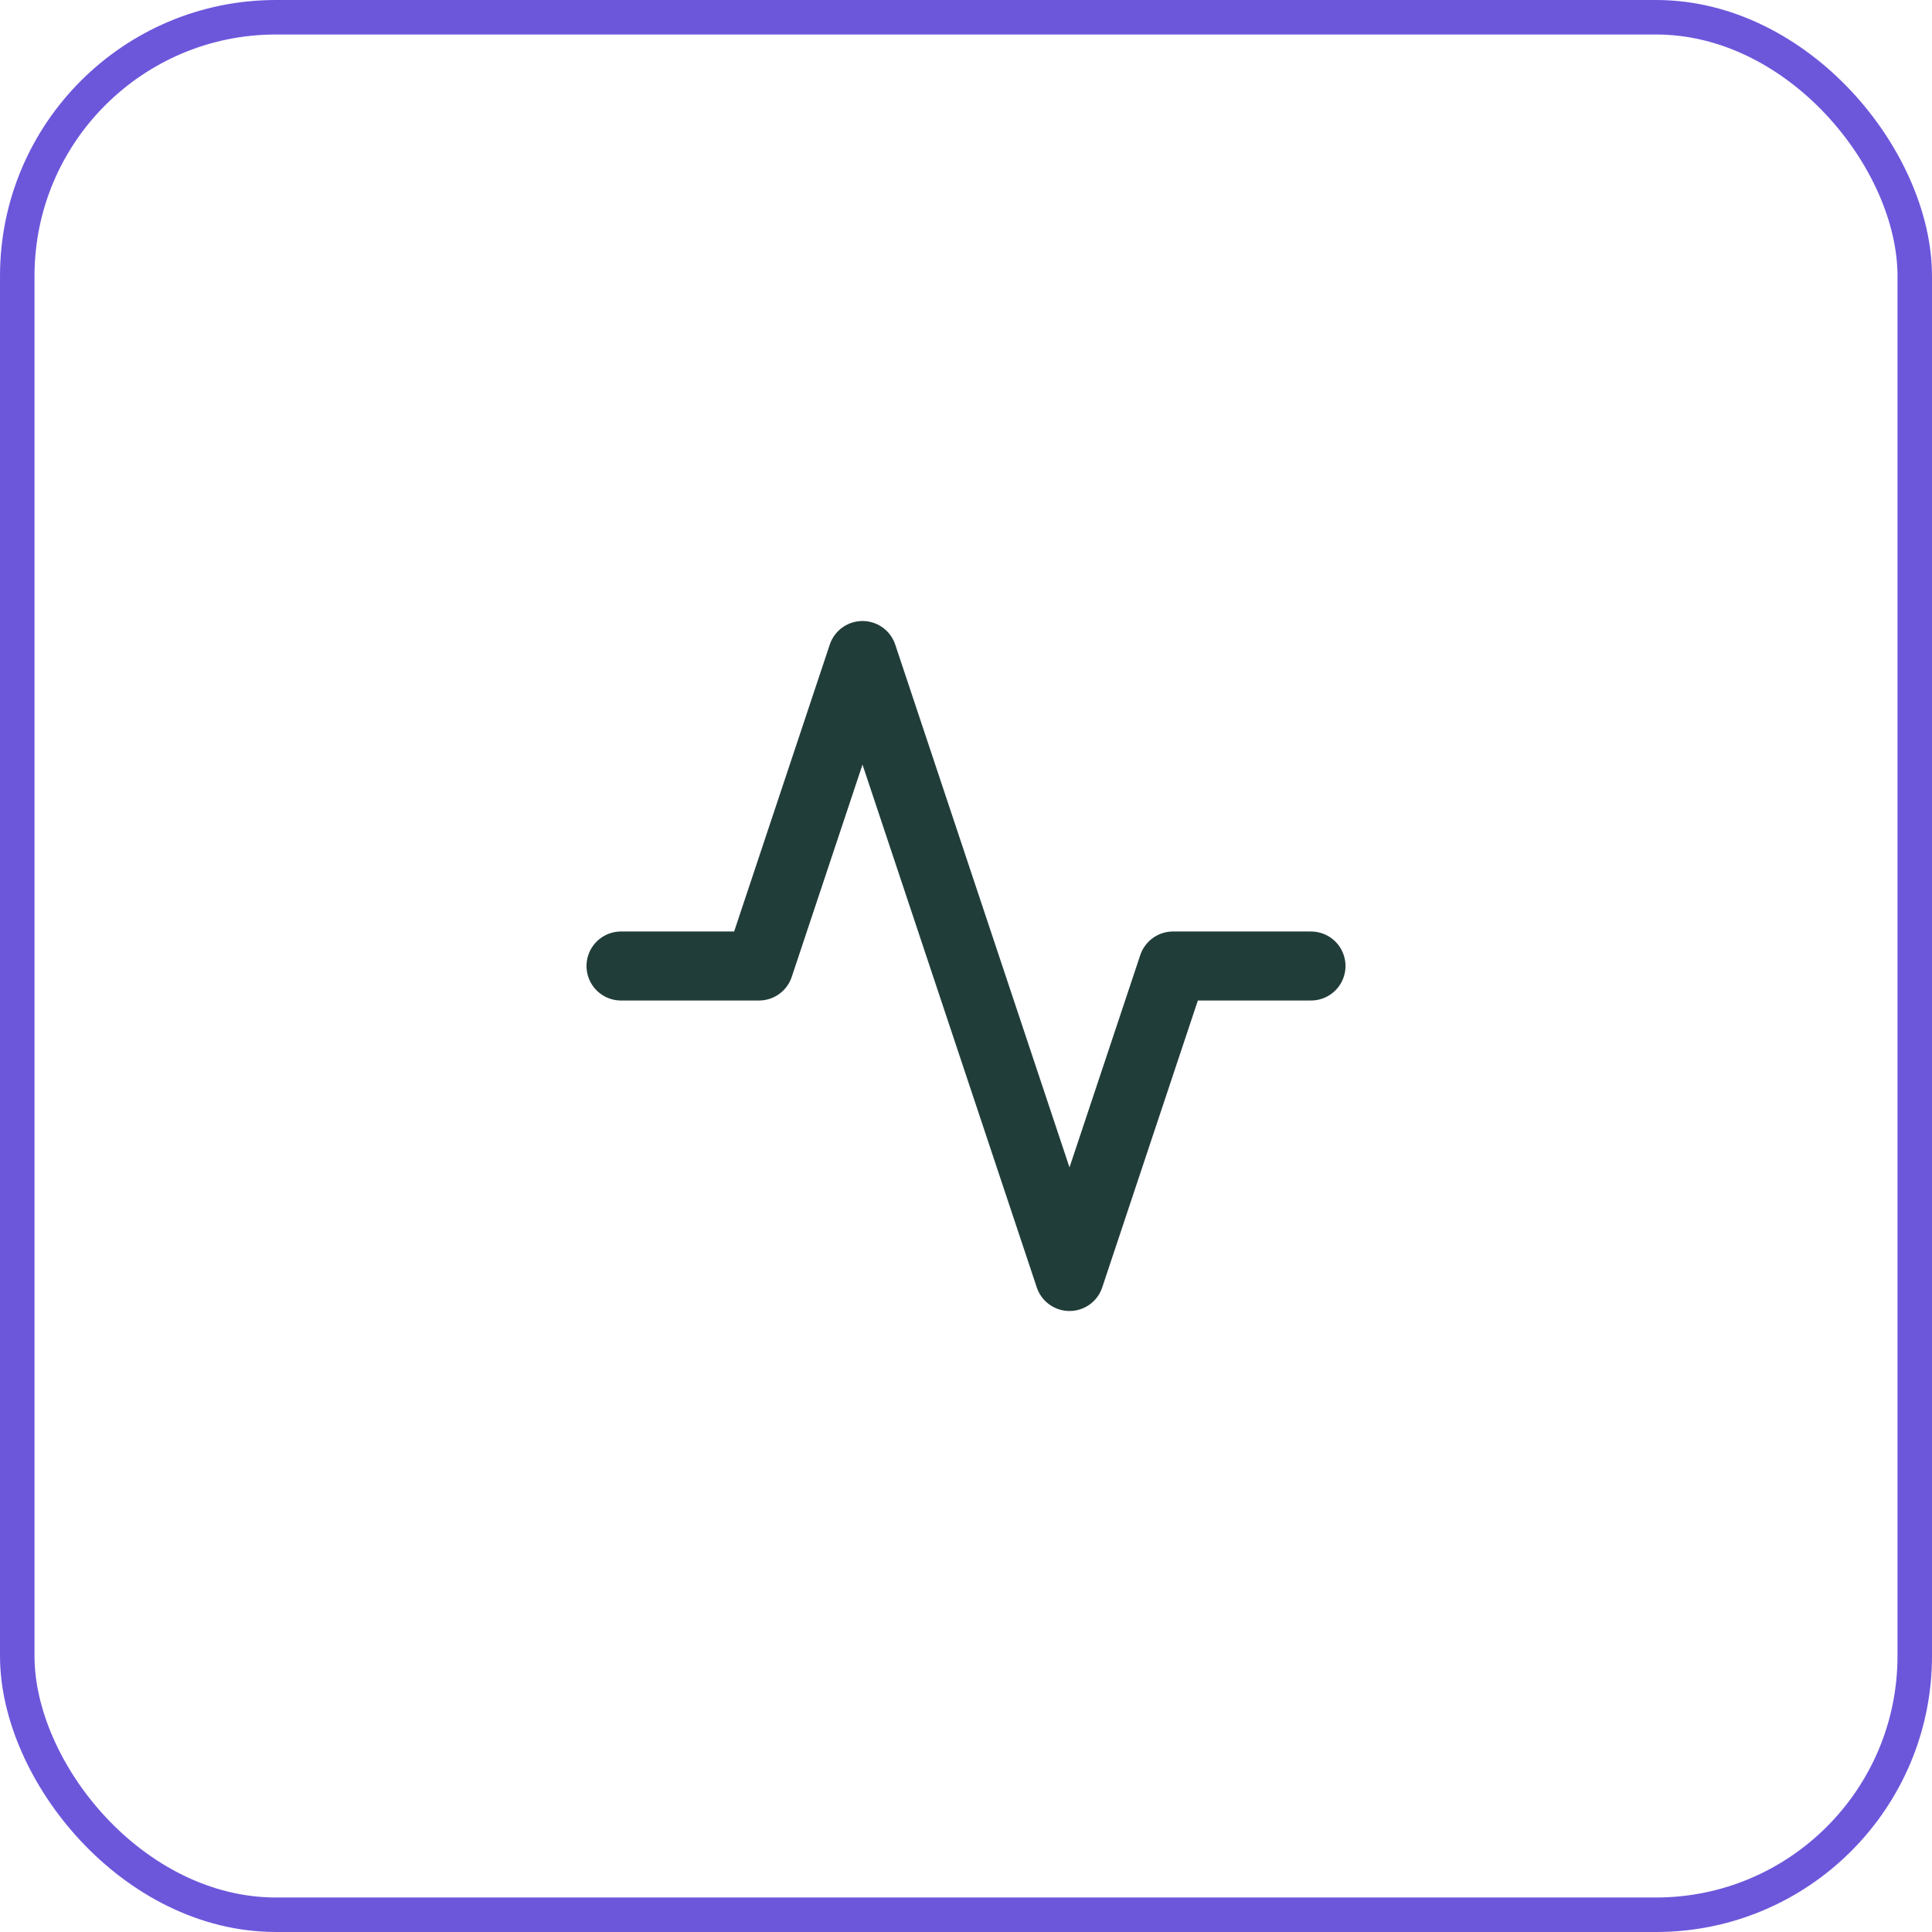 <svg width="56" height="56" viewBox="0 0 56 56" fill="none" xmlns="http://www.w3.org/2000/svg">
<rect x="0.5" y="0.5" width="55" height="55" rx="7.5" stroke="#6C57DB"/>
<path d="M38 28H34L31 37L25 19L22 28H18" stroke="#213D39" stroke-width="2" stroke-linecap="round" stroke-linejoin="round"/>
</svg>
